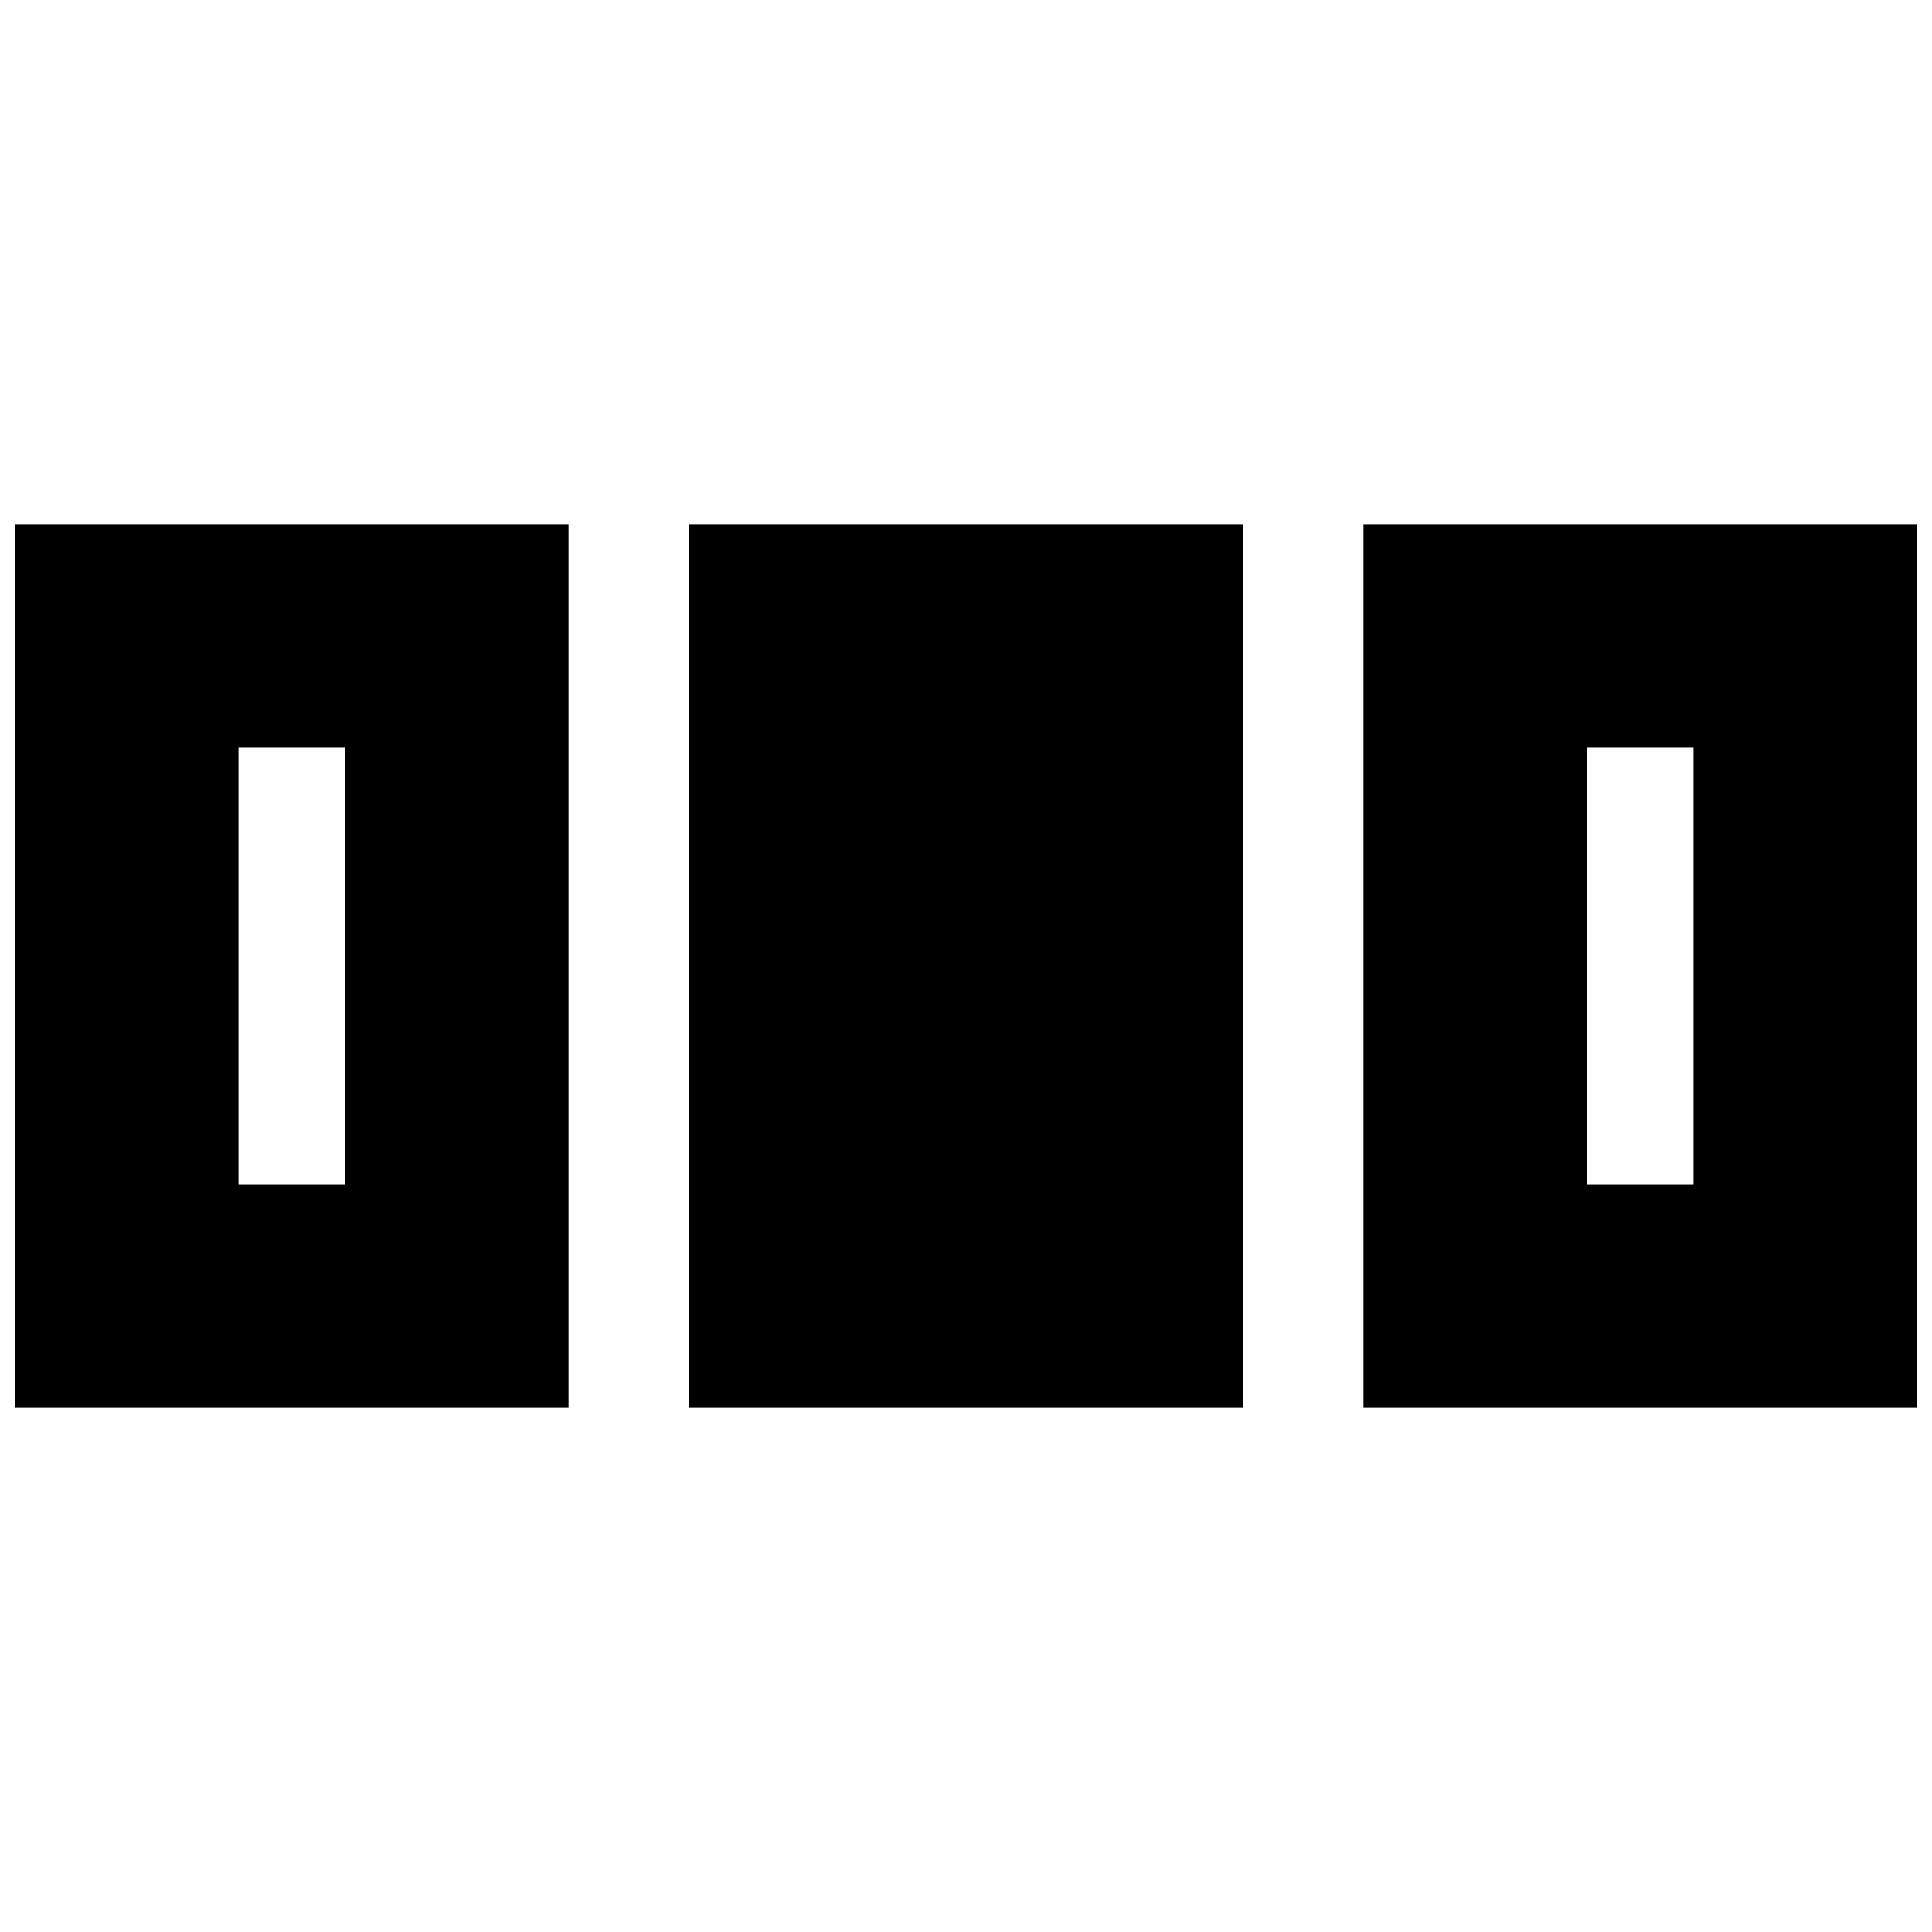 <svg xmlns="http://www.w3.org/2000/svg" height="24" viewBox="0 96 960 960" width="24"><path d="M7.5 795.5v-439h275v439H7.5Zm335 0v-439h275v439h-275Zm335 0v-439h275v439h-275Zm-559-111h53v-217h-53v217Zm670 0h53v-217h-53v217Z"/></svg>